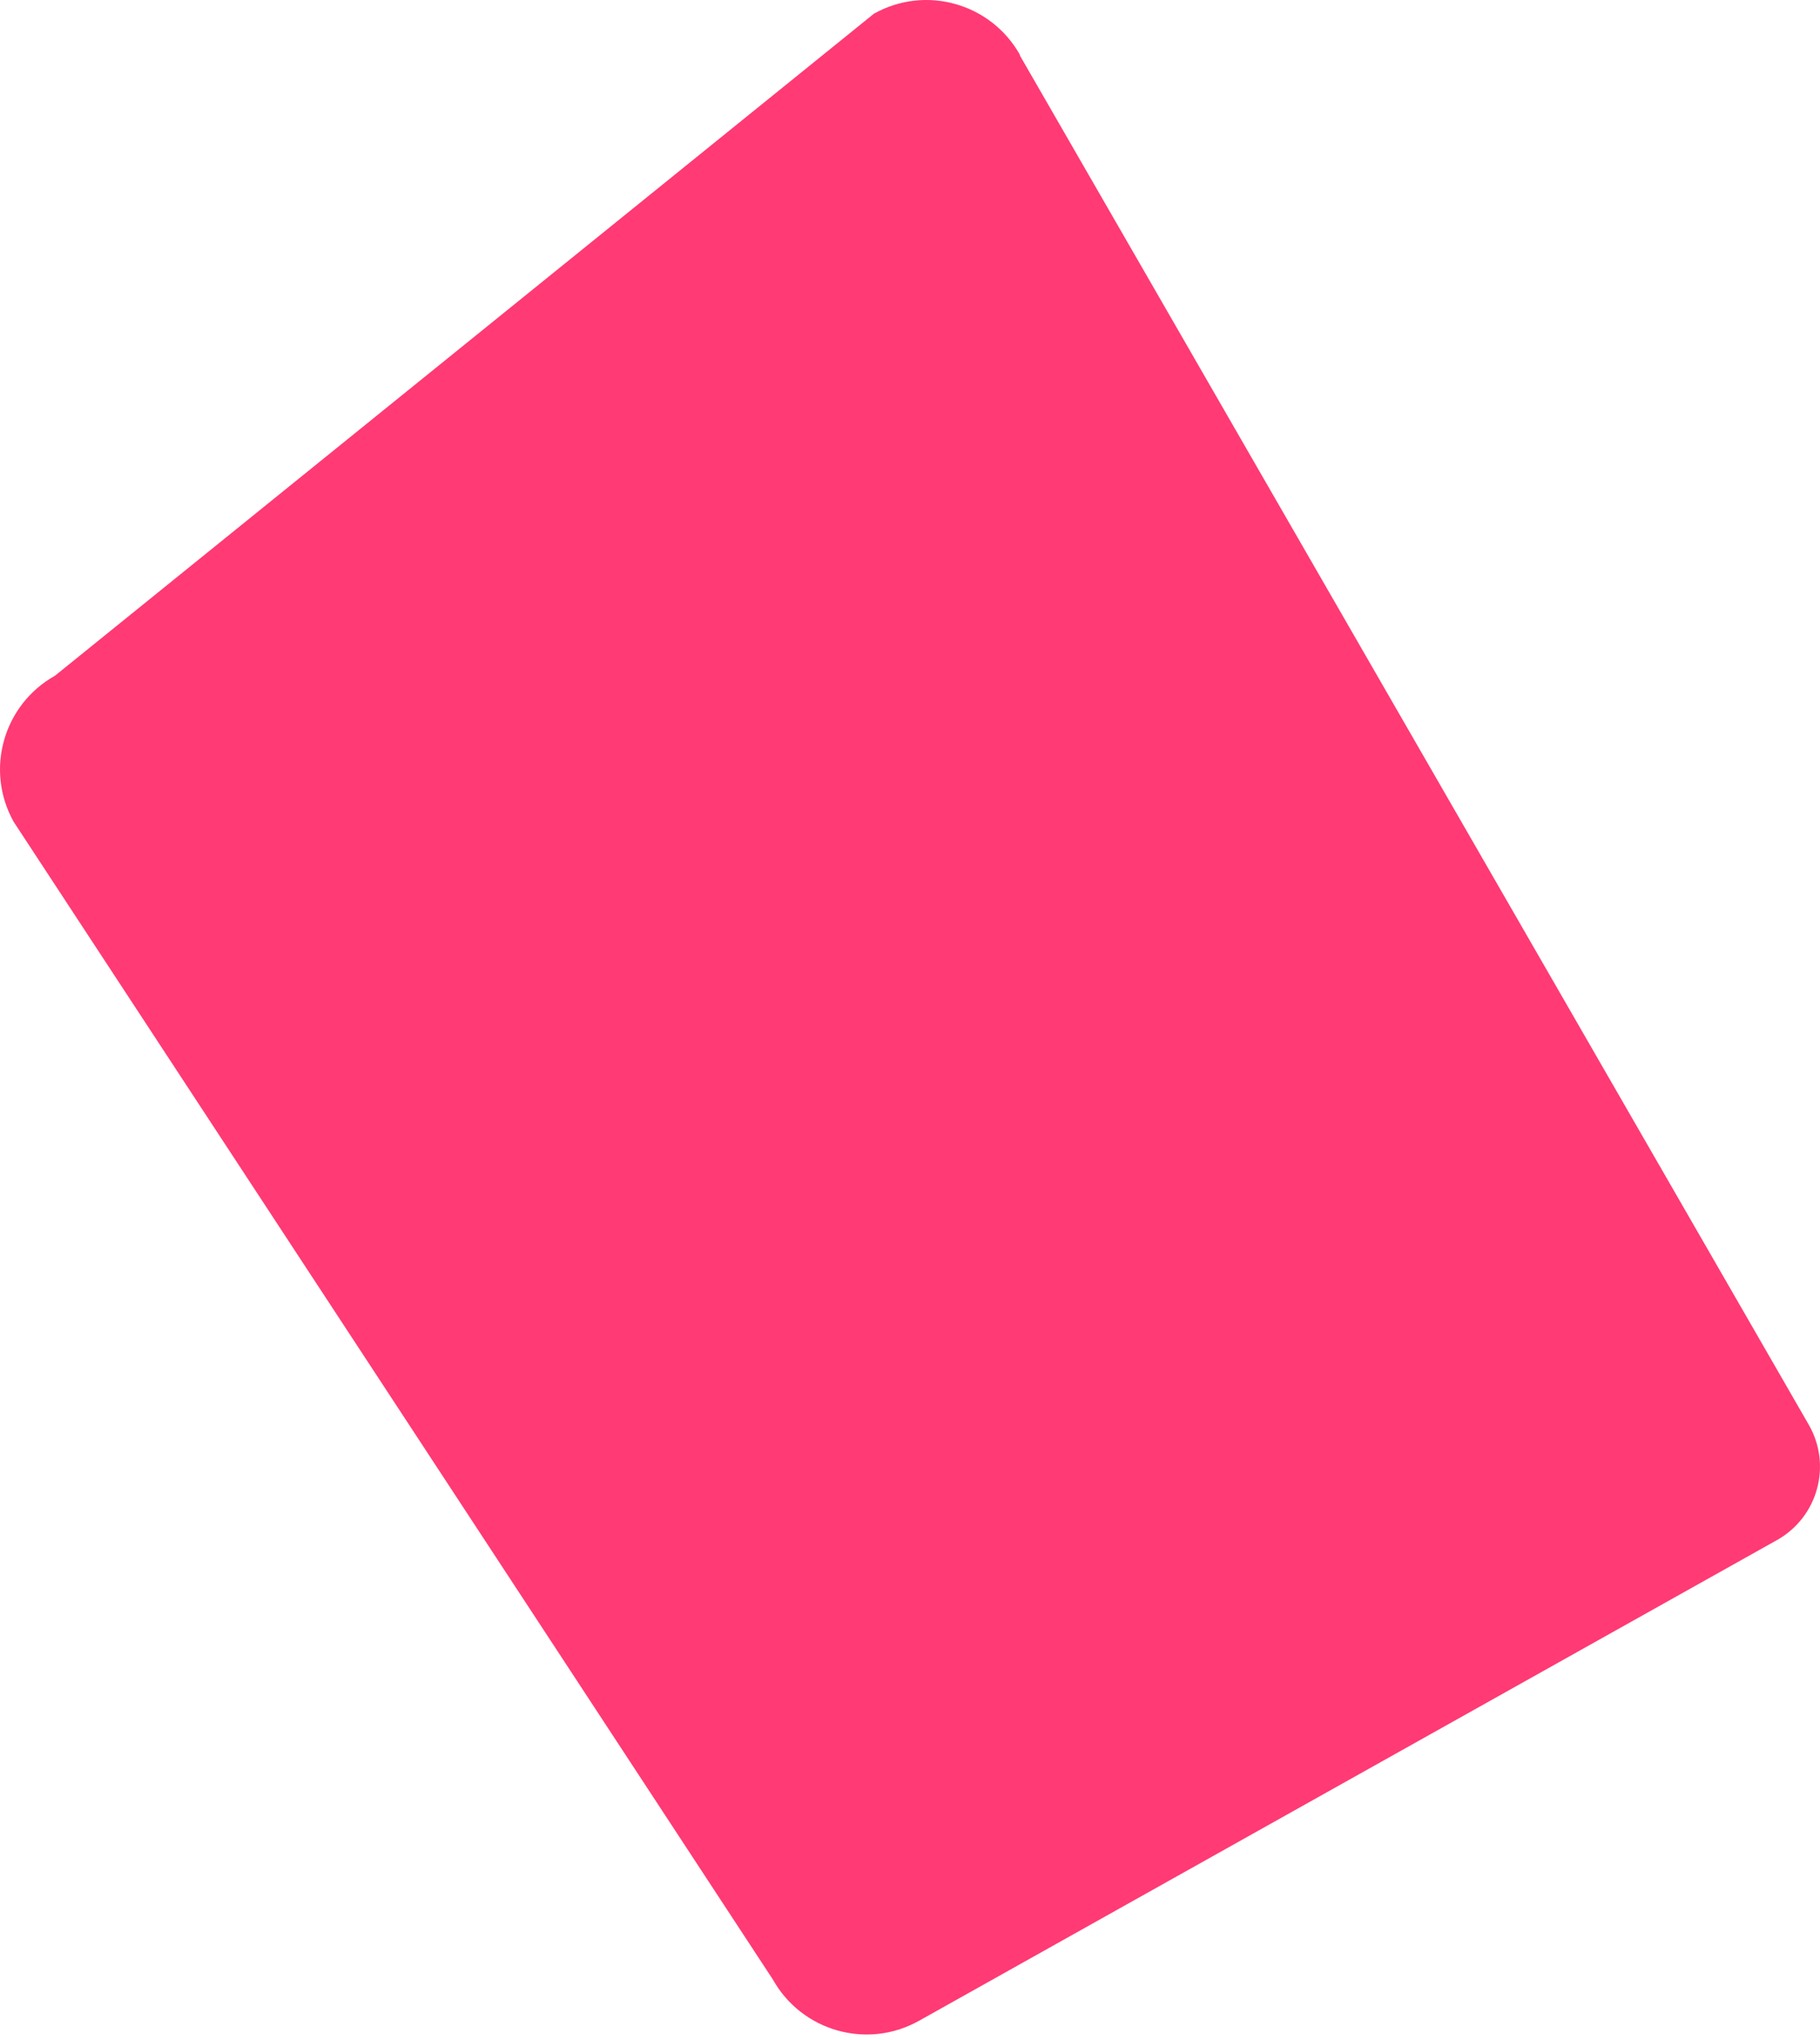 <svg width="91" height="102" viewBox="0 0 91 102" fill="none" xmlns="http://www.w3.org/2000/svg">
<path id="Vector" d="M51 2.747C49.551 0.162 46.281 -0.764 43.696 0.685L2.747 33.785C0.162 35.234 -0.764 38.504 0.685 41.09L38.645 98.971C40.094 101.556 43.364 102.482 45.949 101.033L88.849 76.998C90.892 75.851 91.606 73.265 90.439 71.233L55.397 10.414L50.99 2.767L51 2.747Z" fill="#FF3A74"/>
</svg>
